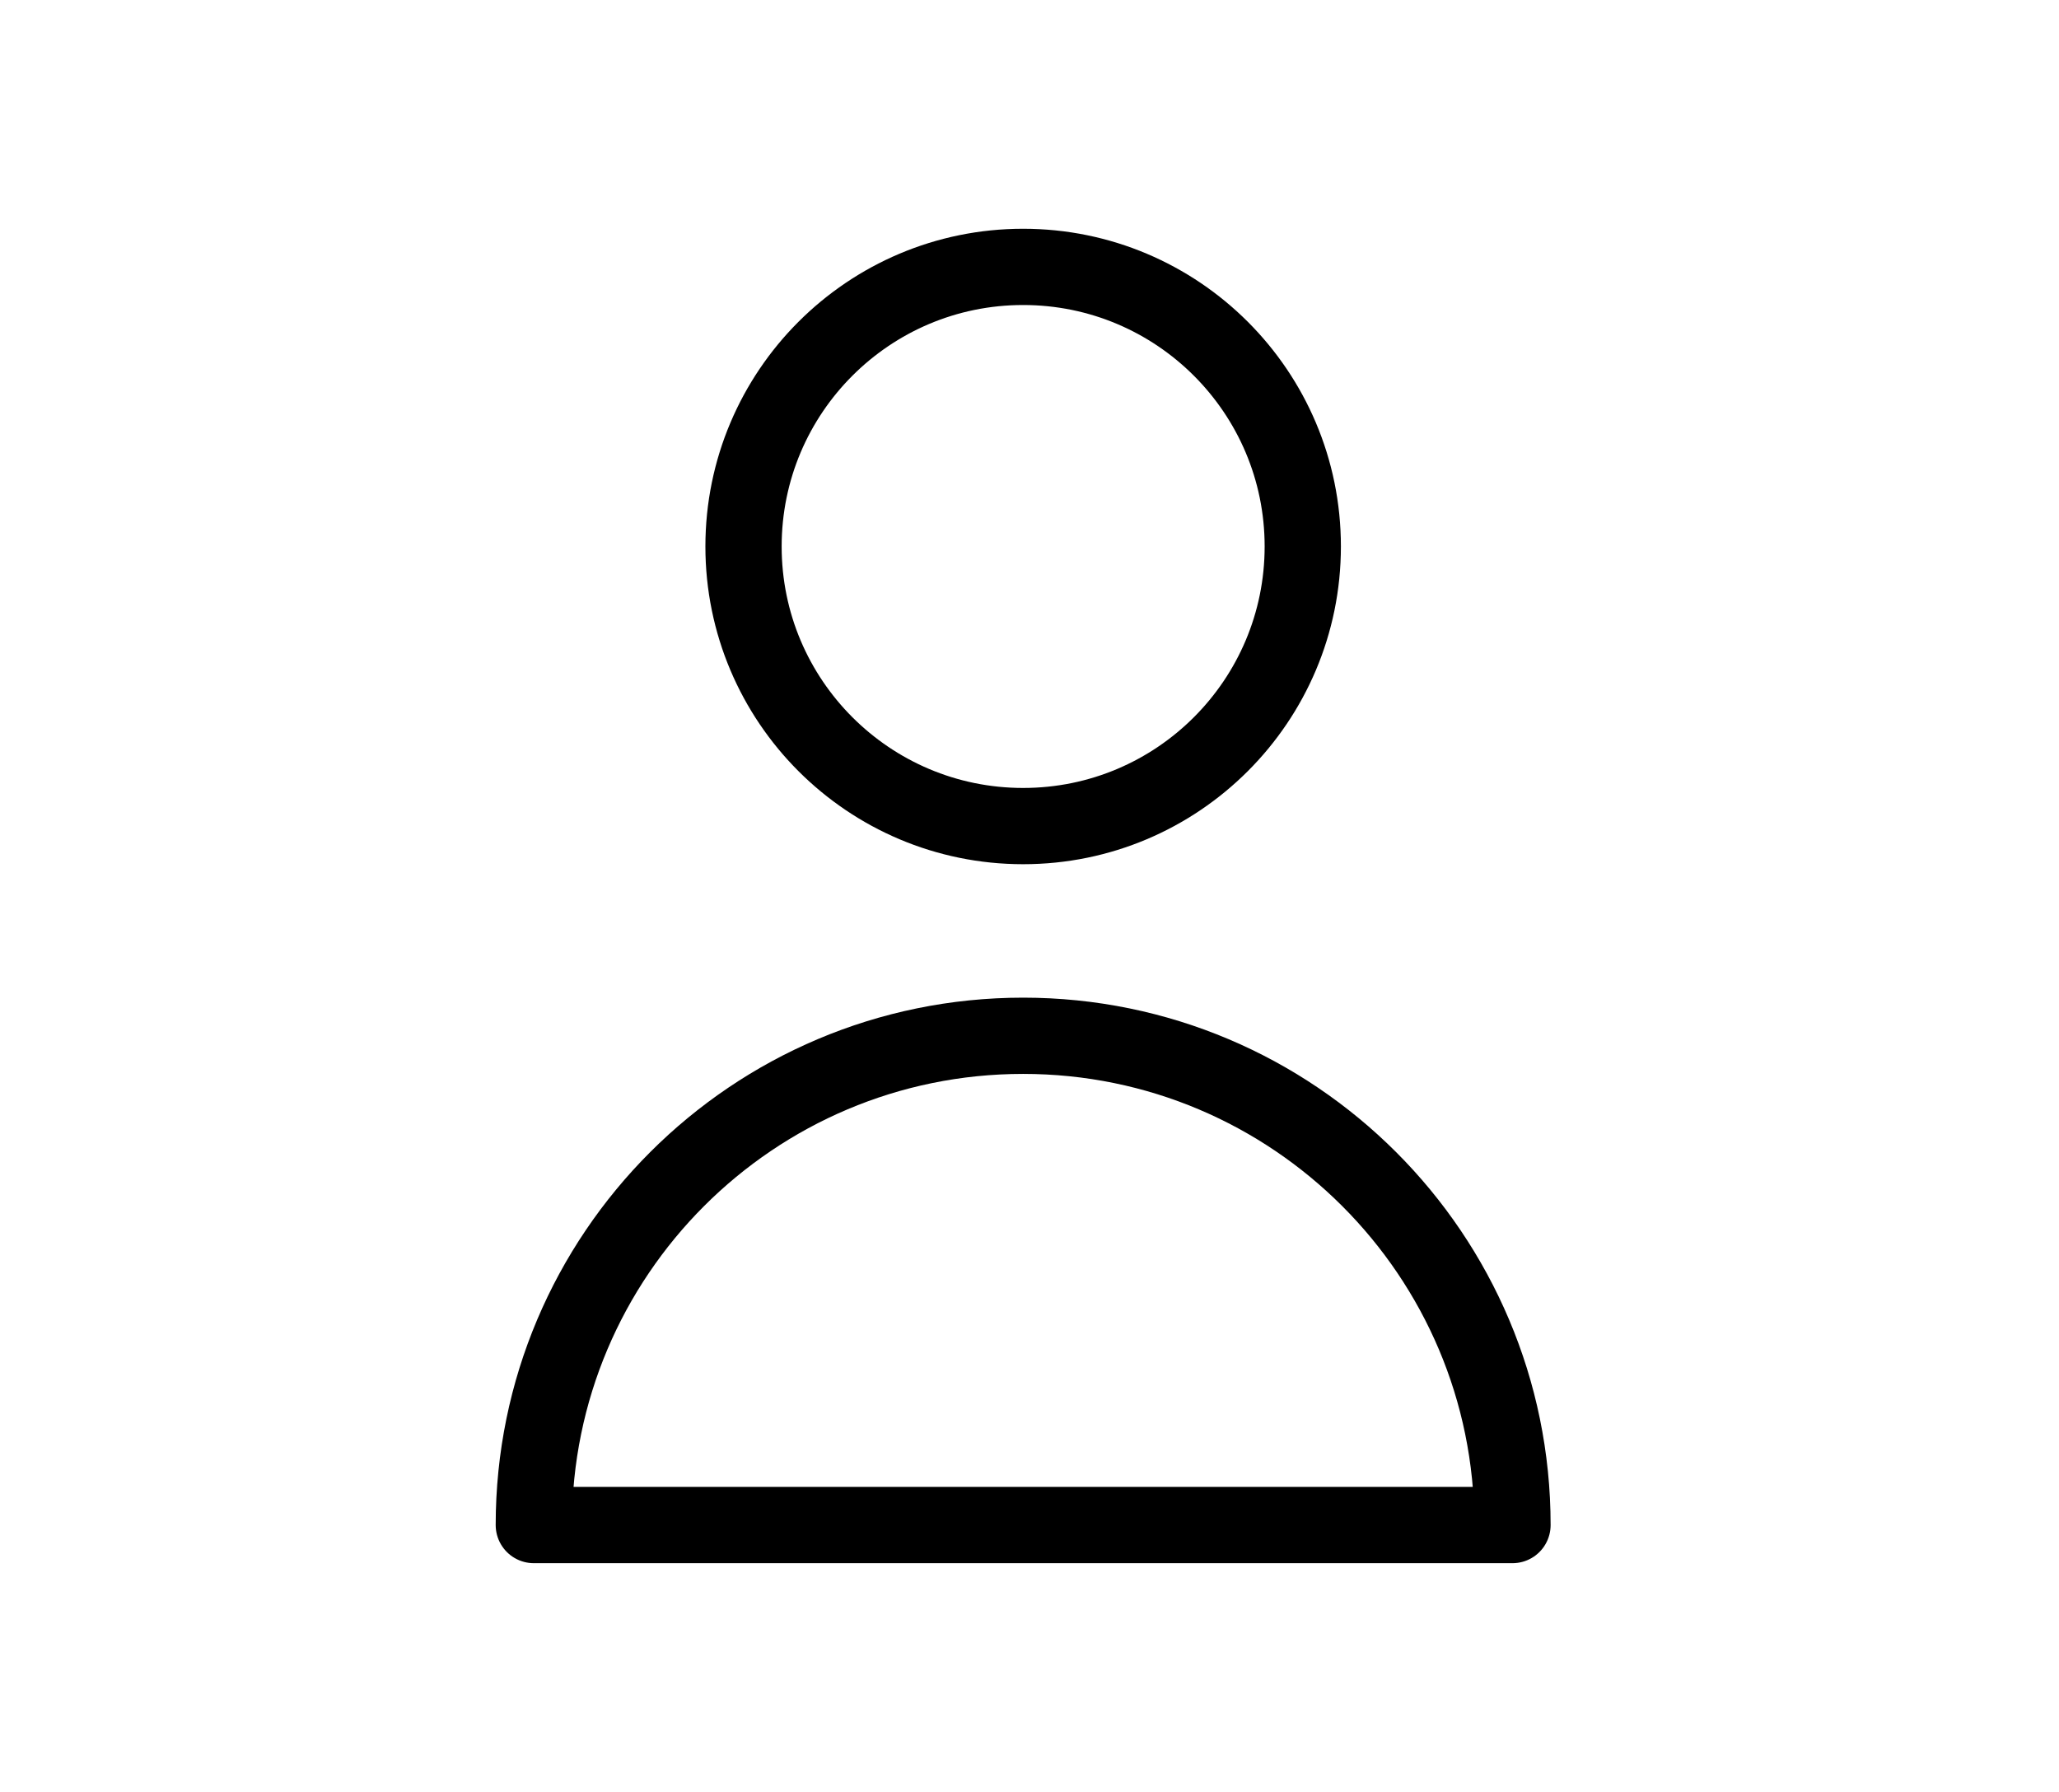 <svg width="54" height="47" viewBox="0 0 54 47" fill="none" xmlns="http://www.w3.org/2000/svg">
<path d="M34.167 14.333C34.167 18.383 30.883 21.667 26.833 21.667C22.783 21.667 19.5 18.383 19.5 14.333C19.5 10.283 22.783 7 26.833 7C30.883 7 34.167 10.283 34.167 14.333Z" stroke="black" stroke-width="2" stroke-linecap="round" stroke-linejoin="round"/>
<path d="M26.833 27.167C19.746 27.167 14 32.913 14 40H39.667C39.667 32.913 33.921 27.167 26.833 27.167Z" stroke="black" stroke-width="2" stroke-linecap="round" stroke-linejoin="round"/>
</svg>
